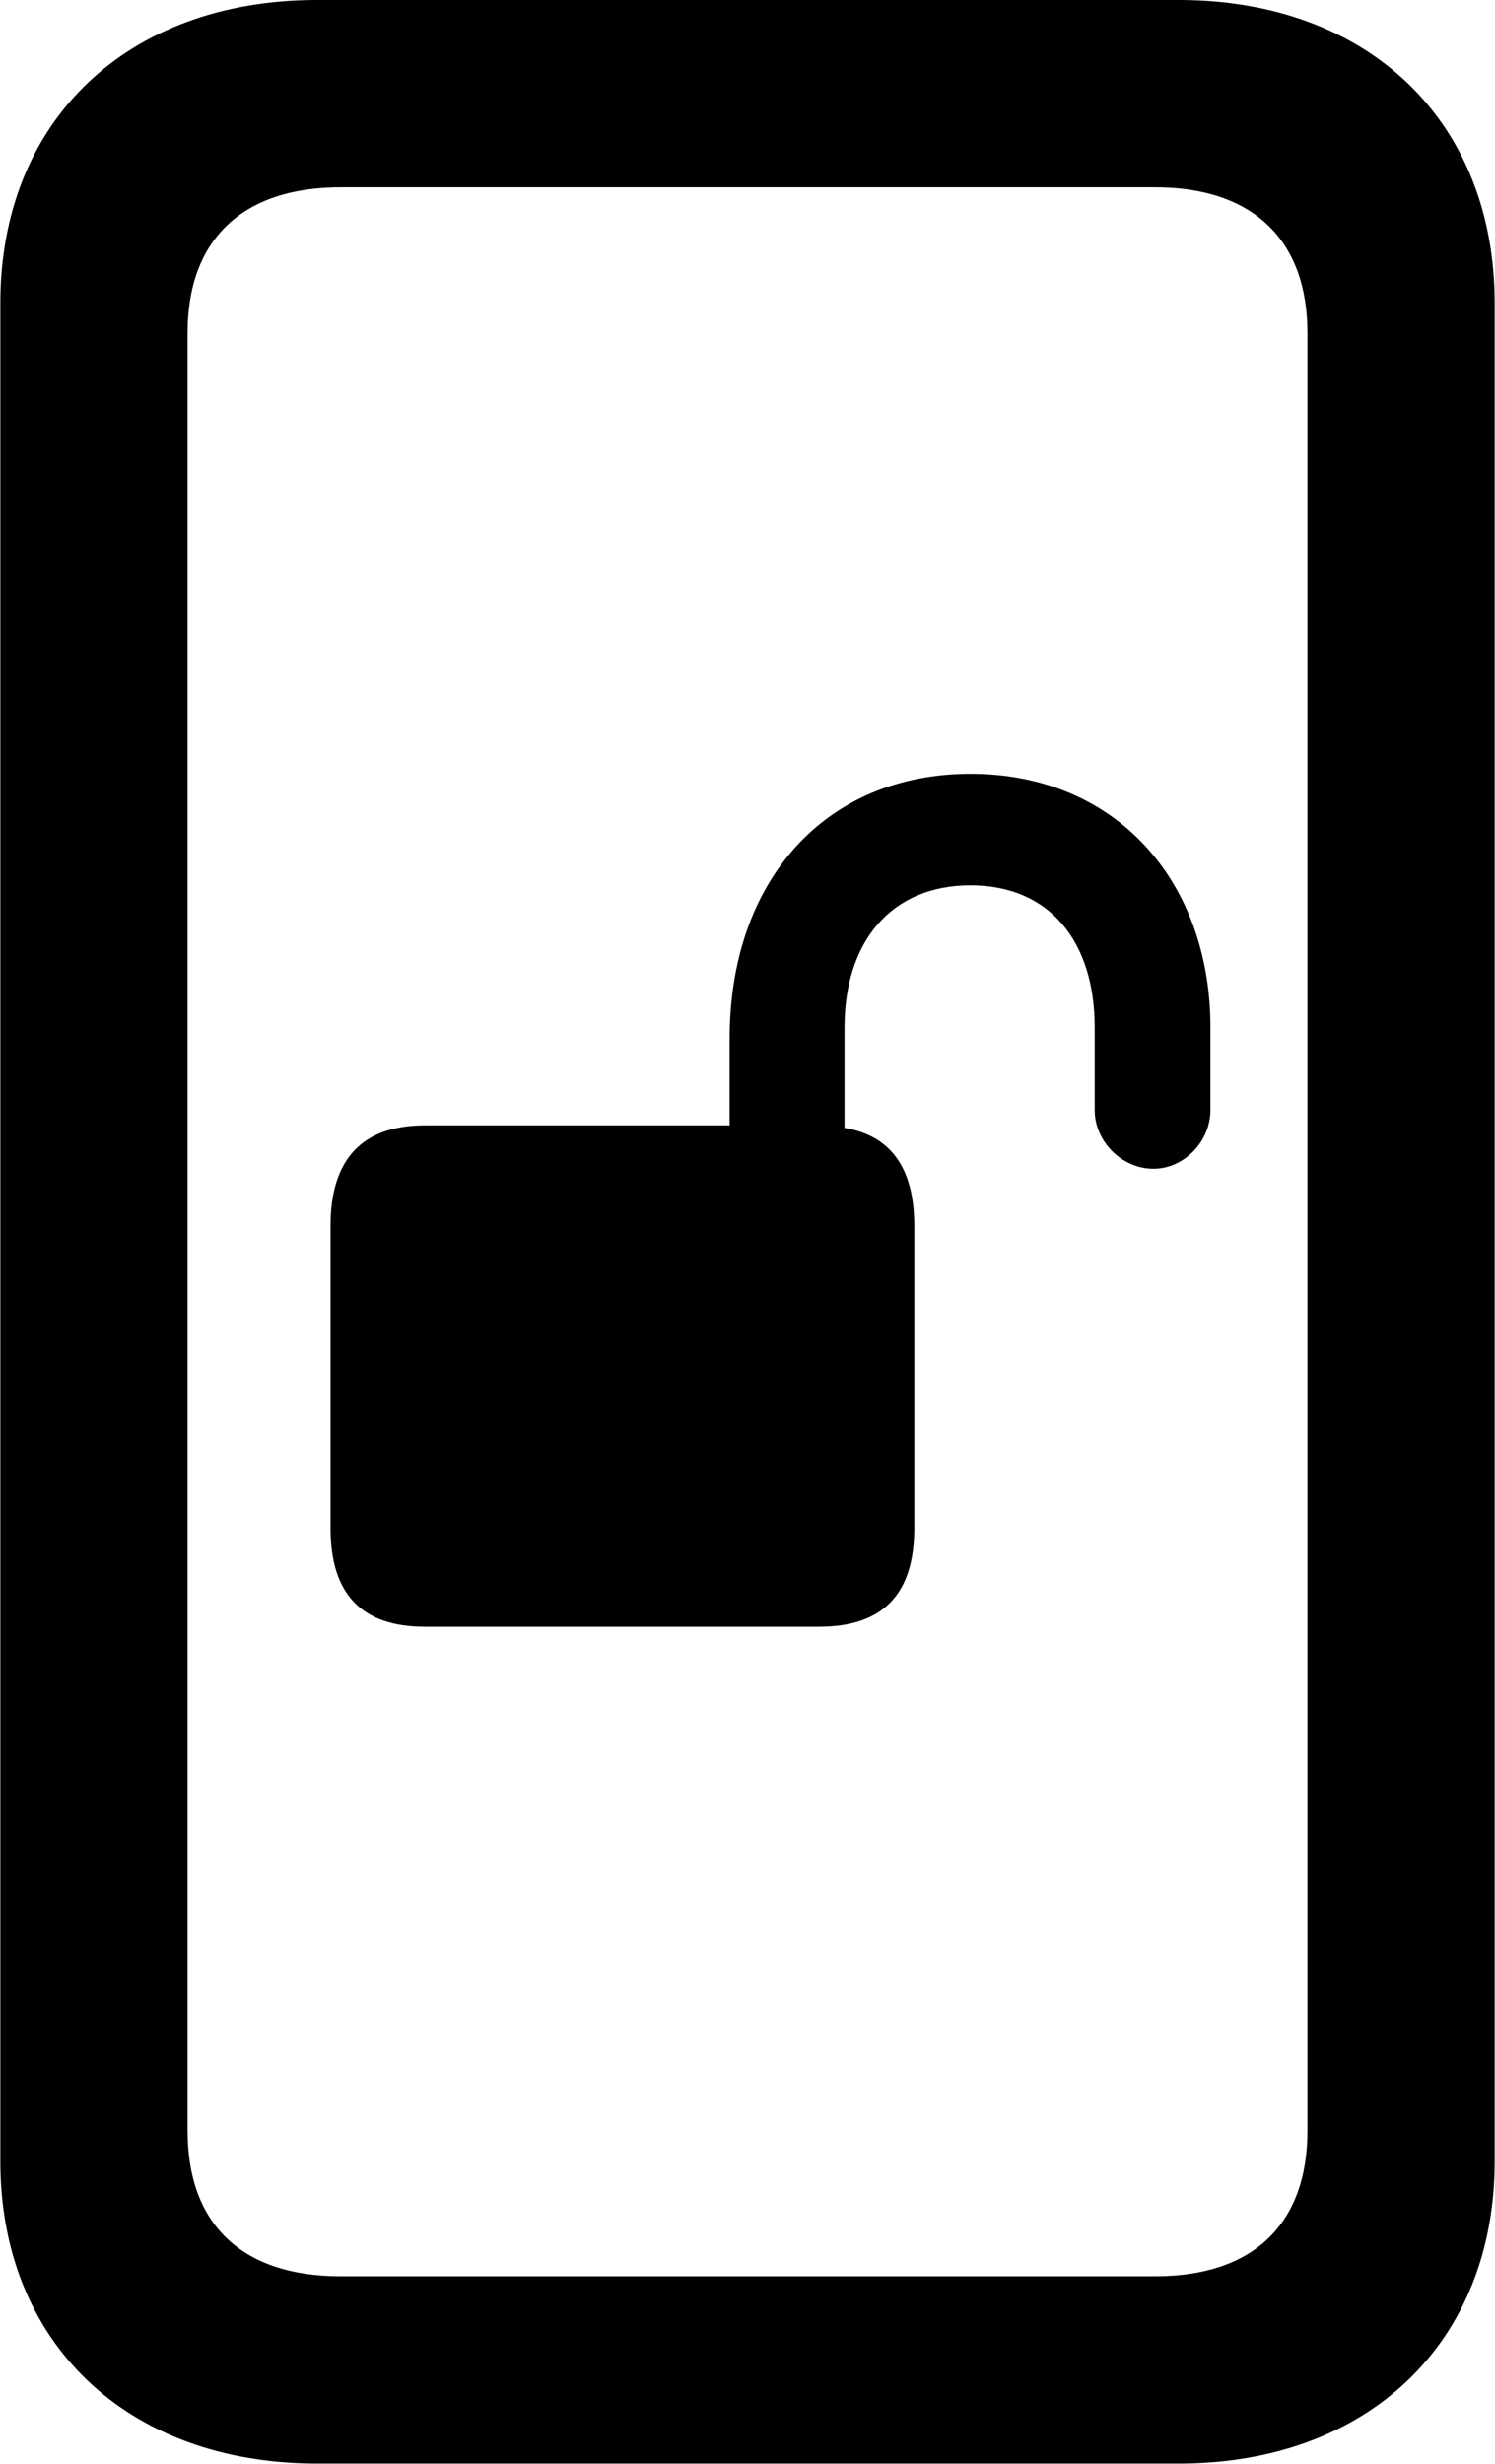 
<svg
    viewBox="0 0 17.568 28.943"
    xmlns="http://www.w3.org/2000/svg"
>
    <path
        fill="inherit"
        d="M0.004 25.39C0.004 27.52 1.494 28.94 3.724 28.94H13.854C16.074 28.94 17.564 27.52 17.564 25.39V3.56C17.564 1.42 16.074 -0 13.854 -0H3.724C1.494 -0 0.004 1.42 0.004 3.56ZM2.204 25.03V3.91C2.204 2.82 2.844 2.2 4.004 2.2H13.574C14.724 2.2 15.364 2.82 15.364 3.91V25.03C15.364 26.13 14.724 26.74 13.574 26.74H4.004C2.844 26.74 2.204 26.13 2.204 25.03ZM3.884 17.95C3.884 18.73 4.254 19.11 4.994 19.11H9.624C10.374 19.11 10.744 18.73 10.744 17.95V14.4C10.744 13.73 10.474 13.34 9.924 13.25V12.07C9.924 11.06 10.474 10.4 11.404 10.4C12.334 10.4 12.864 11.06 12.864 12.07V13.04C12.864 13.41 13.184 13.73 13.554 13.73C13.914 13.73 14.224 13.41 14.224 13.04V12.07C14.224 10.35 13.114 9.09 11.404 9.09C9.694 9.09 8.574 10.35 8.574 12.2V13.22H4.994C4.254 13.22 3.884 13.62 3.884 14.4Z"
        fillRule="evenodd"
        clipRule="evenodd"
    />
</svg>
        